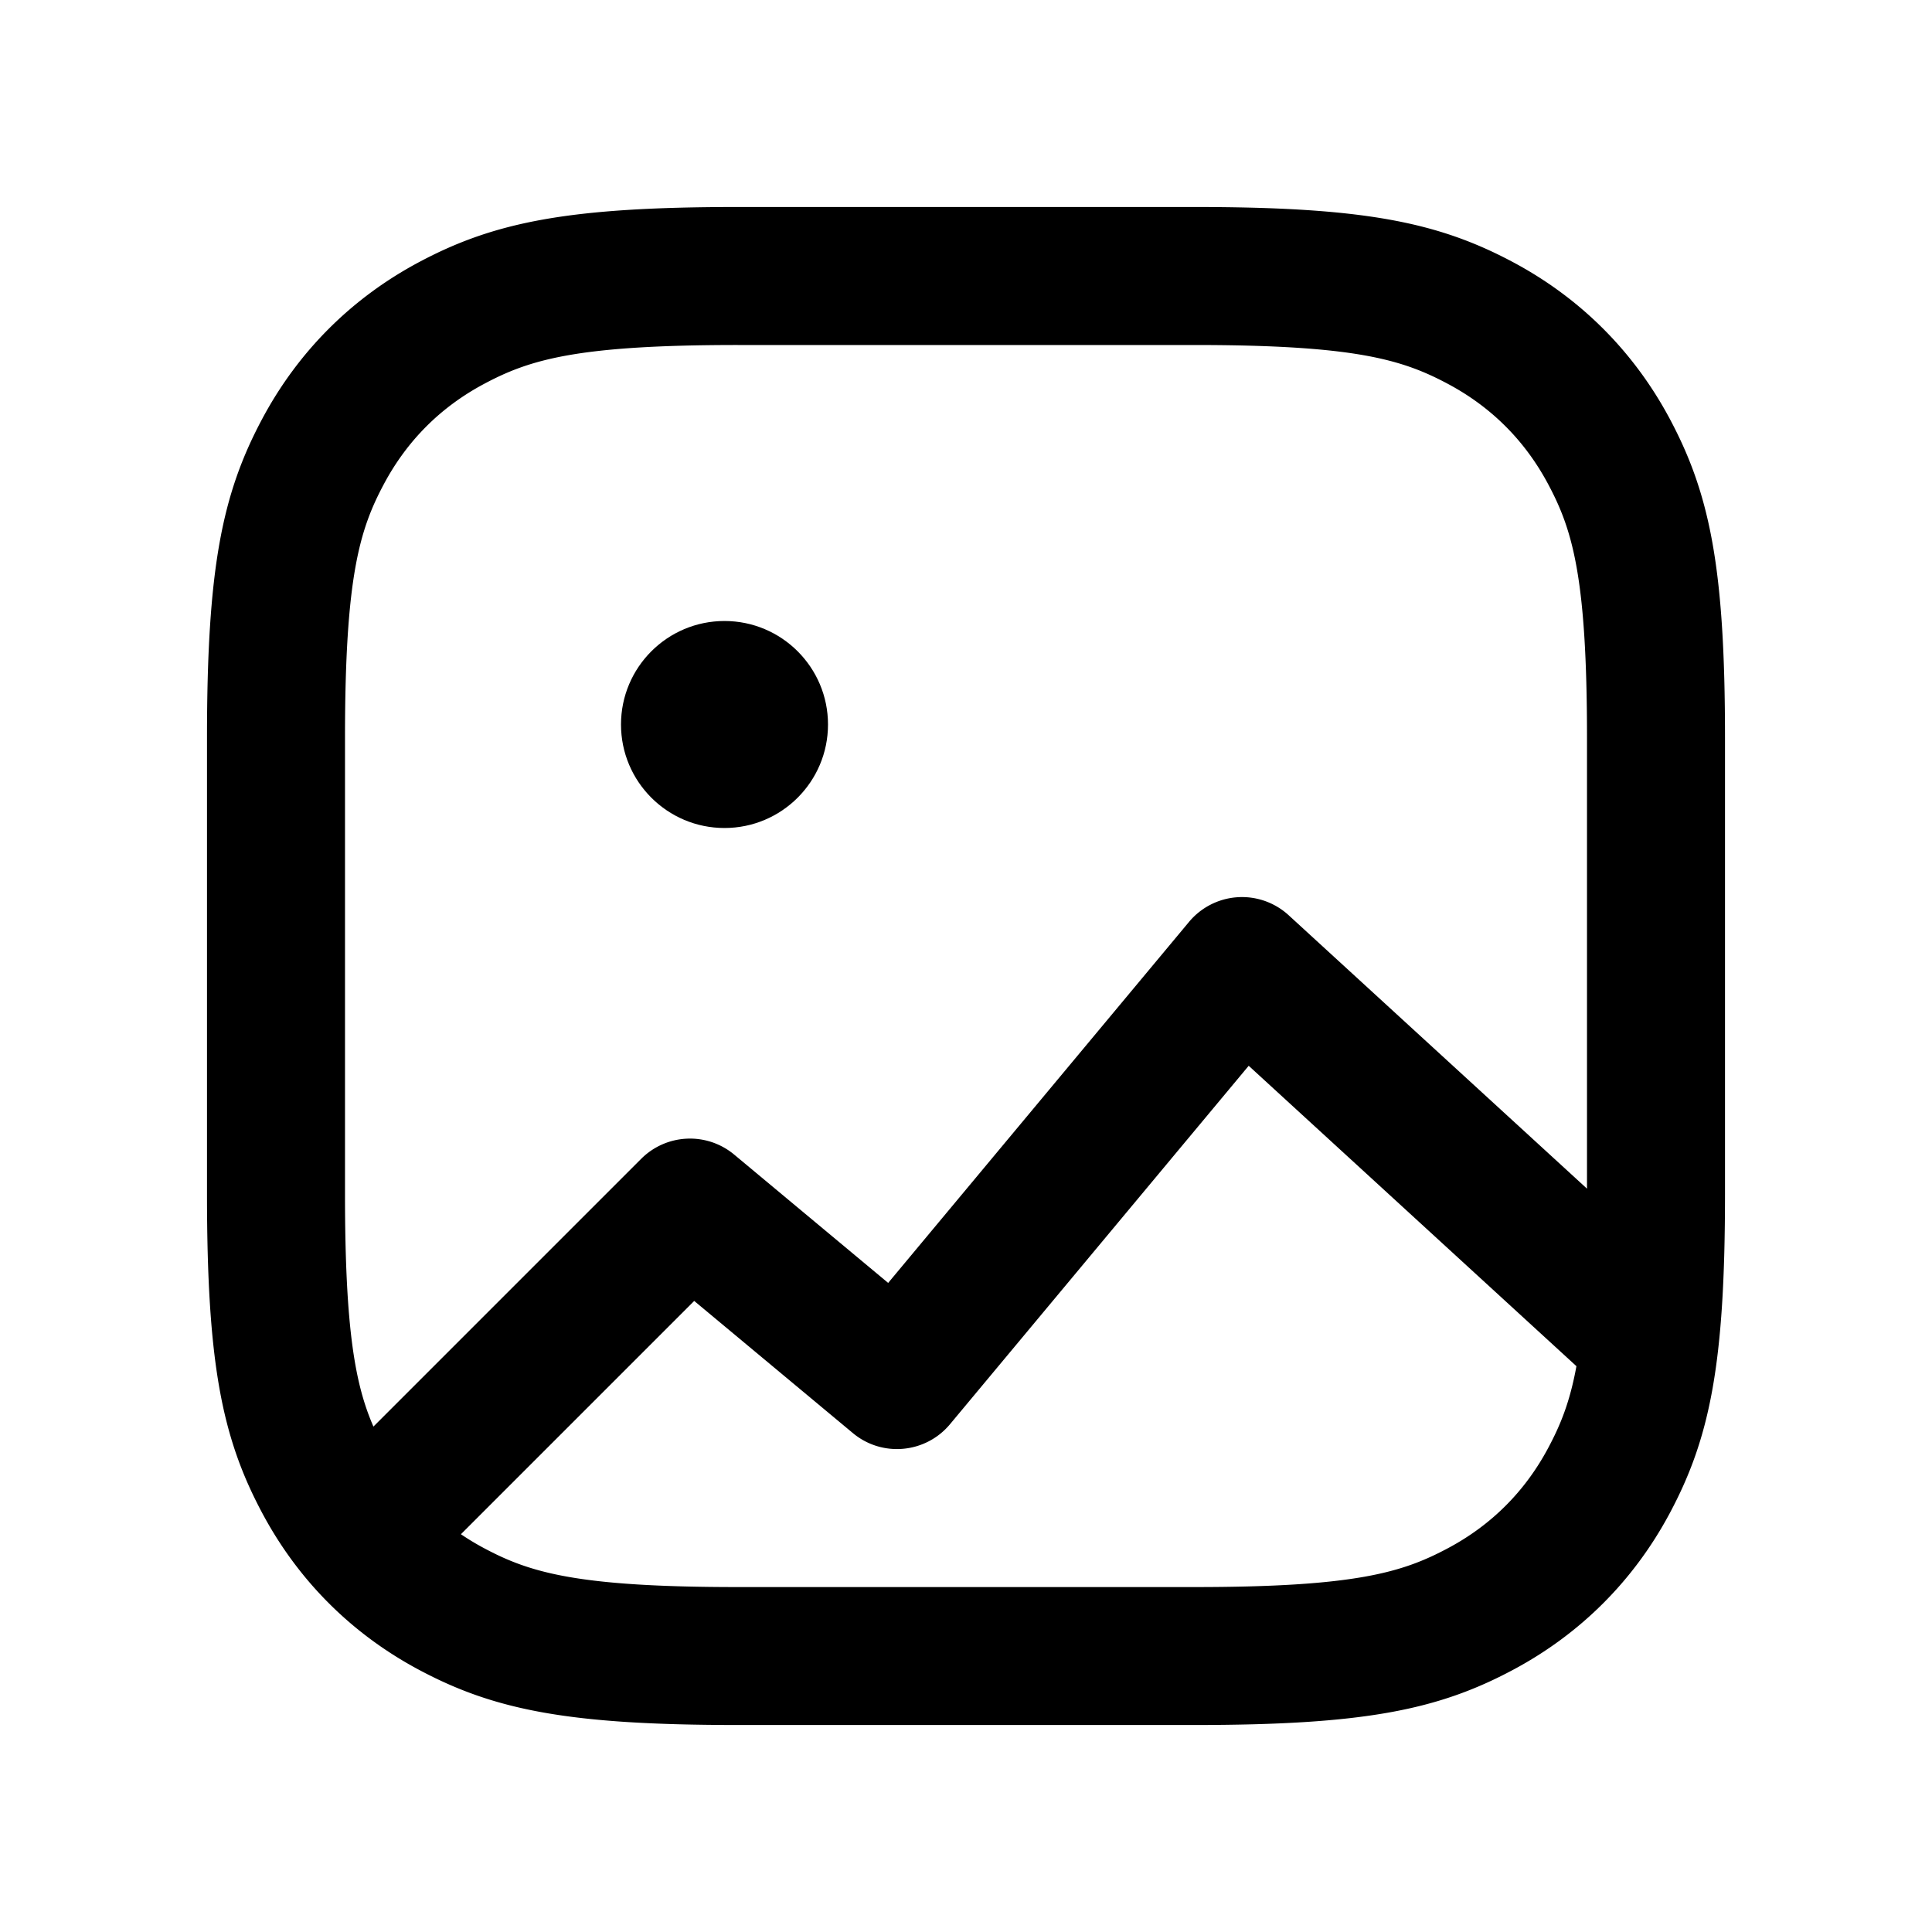 <svg xmlns="http://www.w3.org/2000/svg" width="28" height="28" fill="none" viewBox="0 0 28 28"><path fill="currentColor" d="M12 10.5c0 .828-.672 1.5-1.5 1.5S9 11.328 9 10.5 9.672 9 10.5 9s1.5.672 1.5 1.5Z"/><path fill="currentColor" fill-rule="evenodd" d="M6.069 3.801C7.165 3.216 8.244 3 10.692 3h6.617c2.448 0 3.527.216 4.622.801.975.521 1.747 1.293 2.268 2.268C24.784 7.165 25 8.244 25 10.692v6.617c0 2.448-.216 3.527-.801 4.622-.521.975-1.293 1.747-2.268 2.268-1.095.586-2.174.801-4.622.801h-6.617c-2.448 0-3.527-.216-4.622-.801-.975-.521-1.747-1.293-2.268-2.268C3.216 20.835 3 19.756 3 17.308v-6.617c0-2.448.216-3.527.801-4.622.521-.975 1.293-1.747 2.268-2.268ZM10.692 5c-2.335 0-3.018.212-3.679.565-.627.335-1.113.821-1.448 1.448-.353.661-.565 1.344-.565 3.679v6.617c0 1.975.151 2.768.412 3.366l3.881-3.881a1 1 0 0 1 1.347-.061l2.232 1.86 4.36-5.232a1 1 0 0 1 1.444-.097L23 17.227v-6.535c0-2.335-.212-3.018-.565-3.679-.335-.627-.821-1.113-1.448-1.448-.661-.353-1.344-.565-3.679-.565h-6.617Zm12.154 14.799-4.749-4.353-4.329 5.195c-.354.424-.984.482-1.408.128l-2.299-1.915-3.381 3.381c.106.072.217.139.333.201.661.353 1.344.565 3.679.565h6.617c2.335 0 3.018-.212 3.679-.565.627-.335 1.113-.821 1.448-1.448.174-.326.314-.657.411-1.189Z" clip-rule="evenodd"/></svg>
